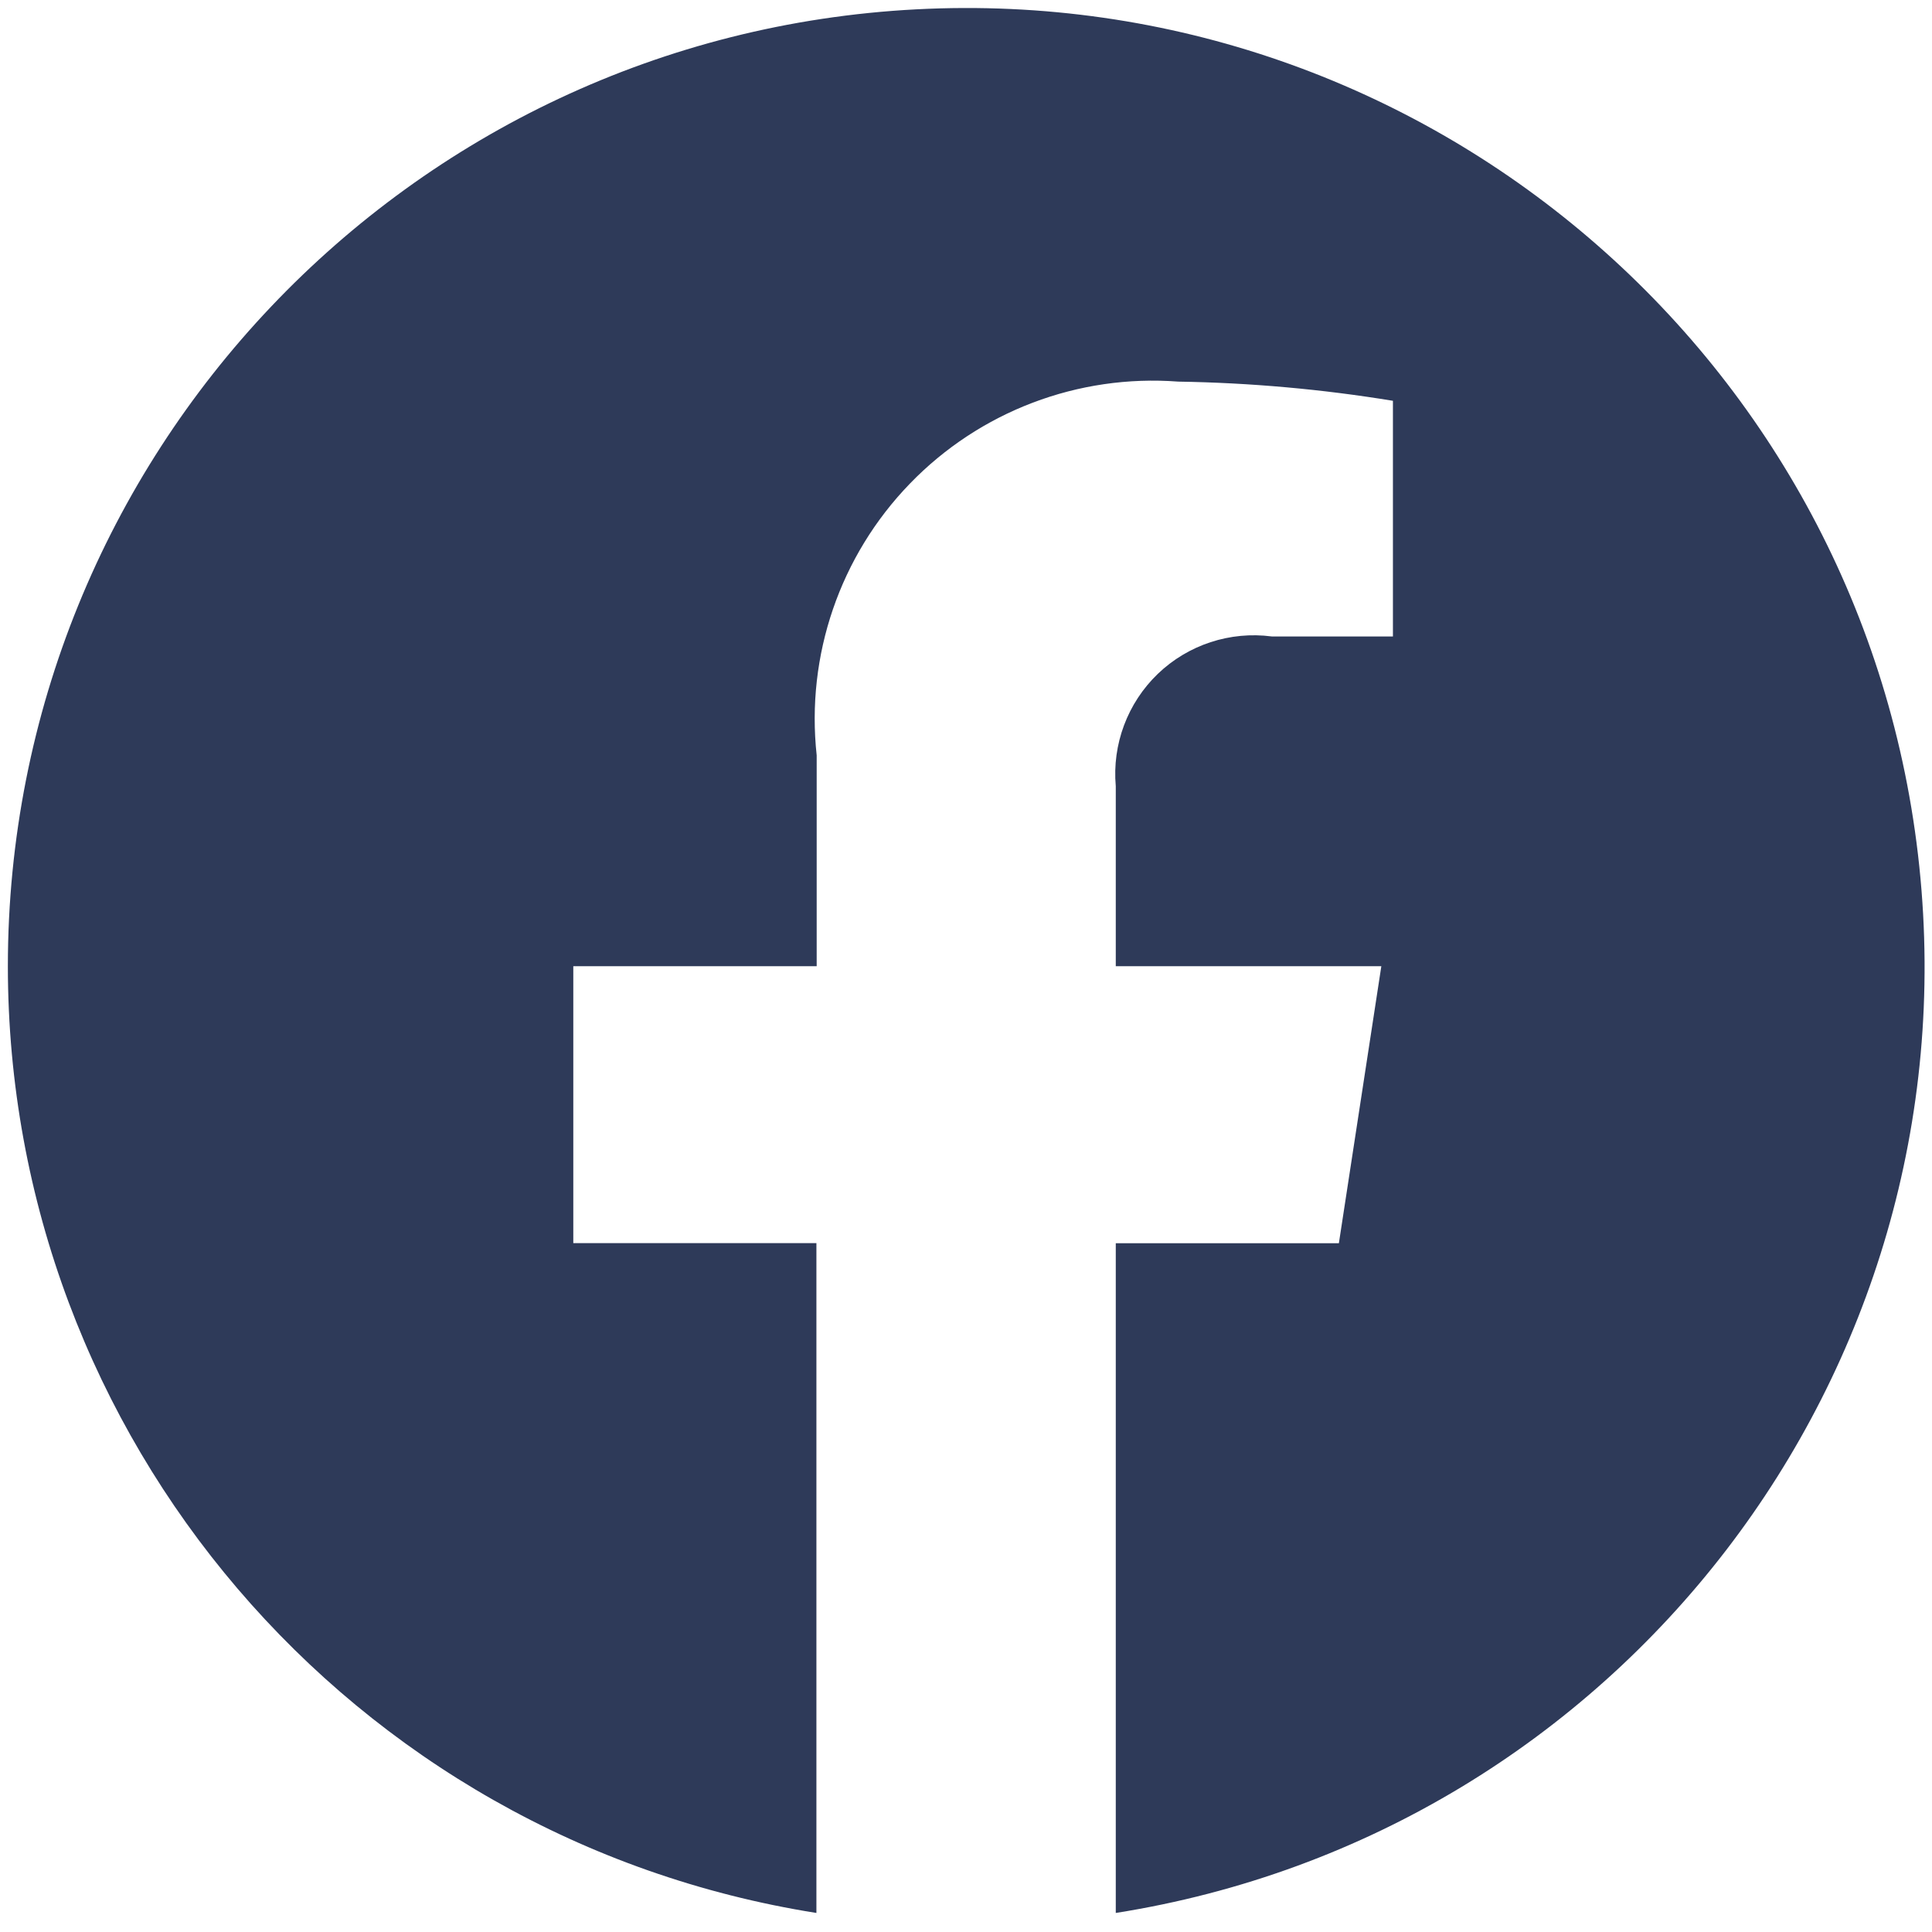 <svg width="42" height="42" viewBox="0 0 42 42" fill="none" xmlns="http://www.w3.org/2000/svg">
<path d="M0.171 21.004C0.173 31.253 7.626 39.979 17.748 41.586V27.025H12.463V21.004H17.754V16.421C17.518 14.249 18.259 12.085 19.779 10.515C21.297 8.944 23.436 8.131 25.615 8.296C27.178 8.321 28.738 8.46 30.281 8.713V13.836H27.648C26.741 13.717 25.83 14.016 25.17 14.649C24.511 15.283 24.175 16.181 24.256 17.092V21.004H30.029L29.106 27.027H24.256V41.586C35.203 39.855 42.879 29.858 41.724 18.836C40.569 7.813 30.986 -0.375 19.918 0.203C8.851 0.78 0.173 9.922 0.171 21.004Z" fill="#2E3A59"/>
</svg>

